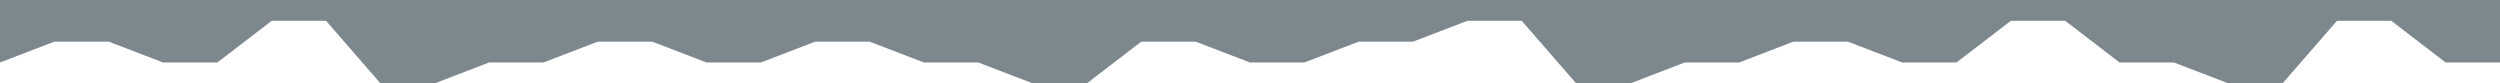 <svg width="317.5mm" height="10.583mm" version="1.1" viewBox="0 0 317.5 10.583" xmlns="http://www.w3.org/2000/svg">
 <g transform="translate(153.45 -143.21)">
  <path d="m136.44 153.79 6.902-7.938h6.902l6.902 5.292h6.902v-7.938h-317.5v7.938l6.902-2.646h6.902l6.902 2.646h6.902l6.902-5.292h6.902l6.902 7.938h6.902l6.902-2.646h6.902l6.902-2.646h6.902l6.902 2.646h6.902l6.902-2.646h6.902l6.902 2.646h6.902l6.902 2.646h6.902l6.902-5.292h6.902l6.902 2.646h6.902l6.902-2.646h6.902l6.902-2.646h6.902l6.902 7.938h6.902l6.902-2.646h6.902l6.902-2.646h6.902l6.902 2.646h6.902l6.902-5.292h6.902l6.902 5.292h6.902l6.902 2.646z" fill="#7c878e" stop-color="#000000" stroke-linejoin="bevel" stroke-width="1.1" style="paint-order:stroke fill markers"/>
 </g>
</svg>
